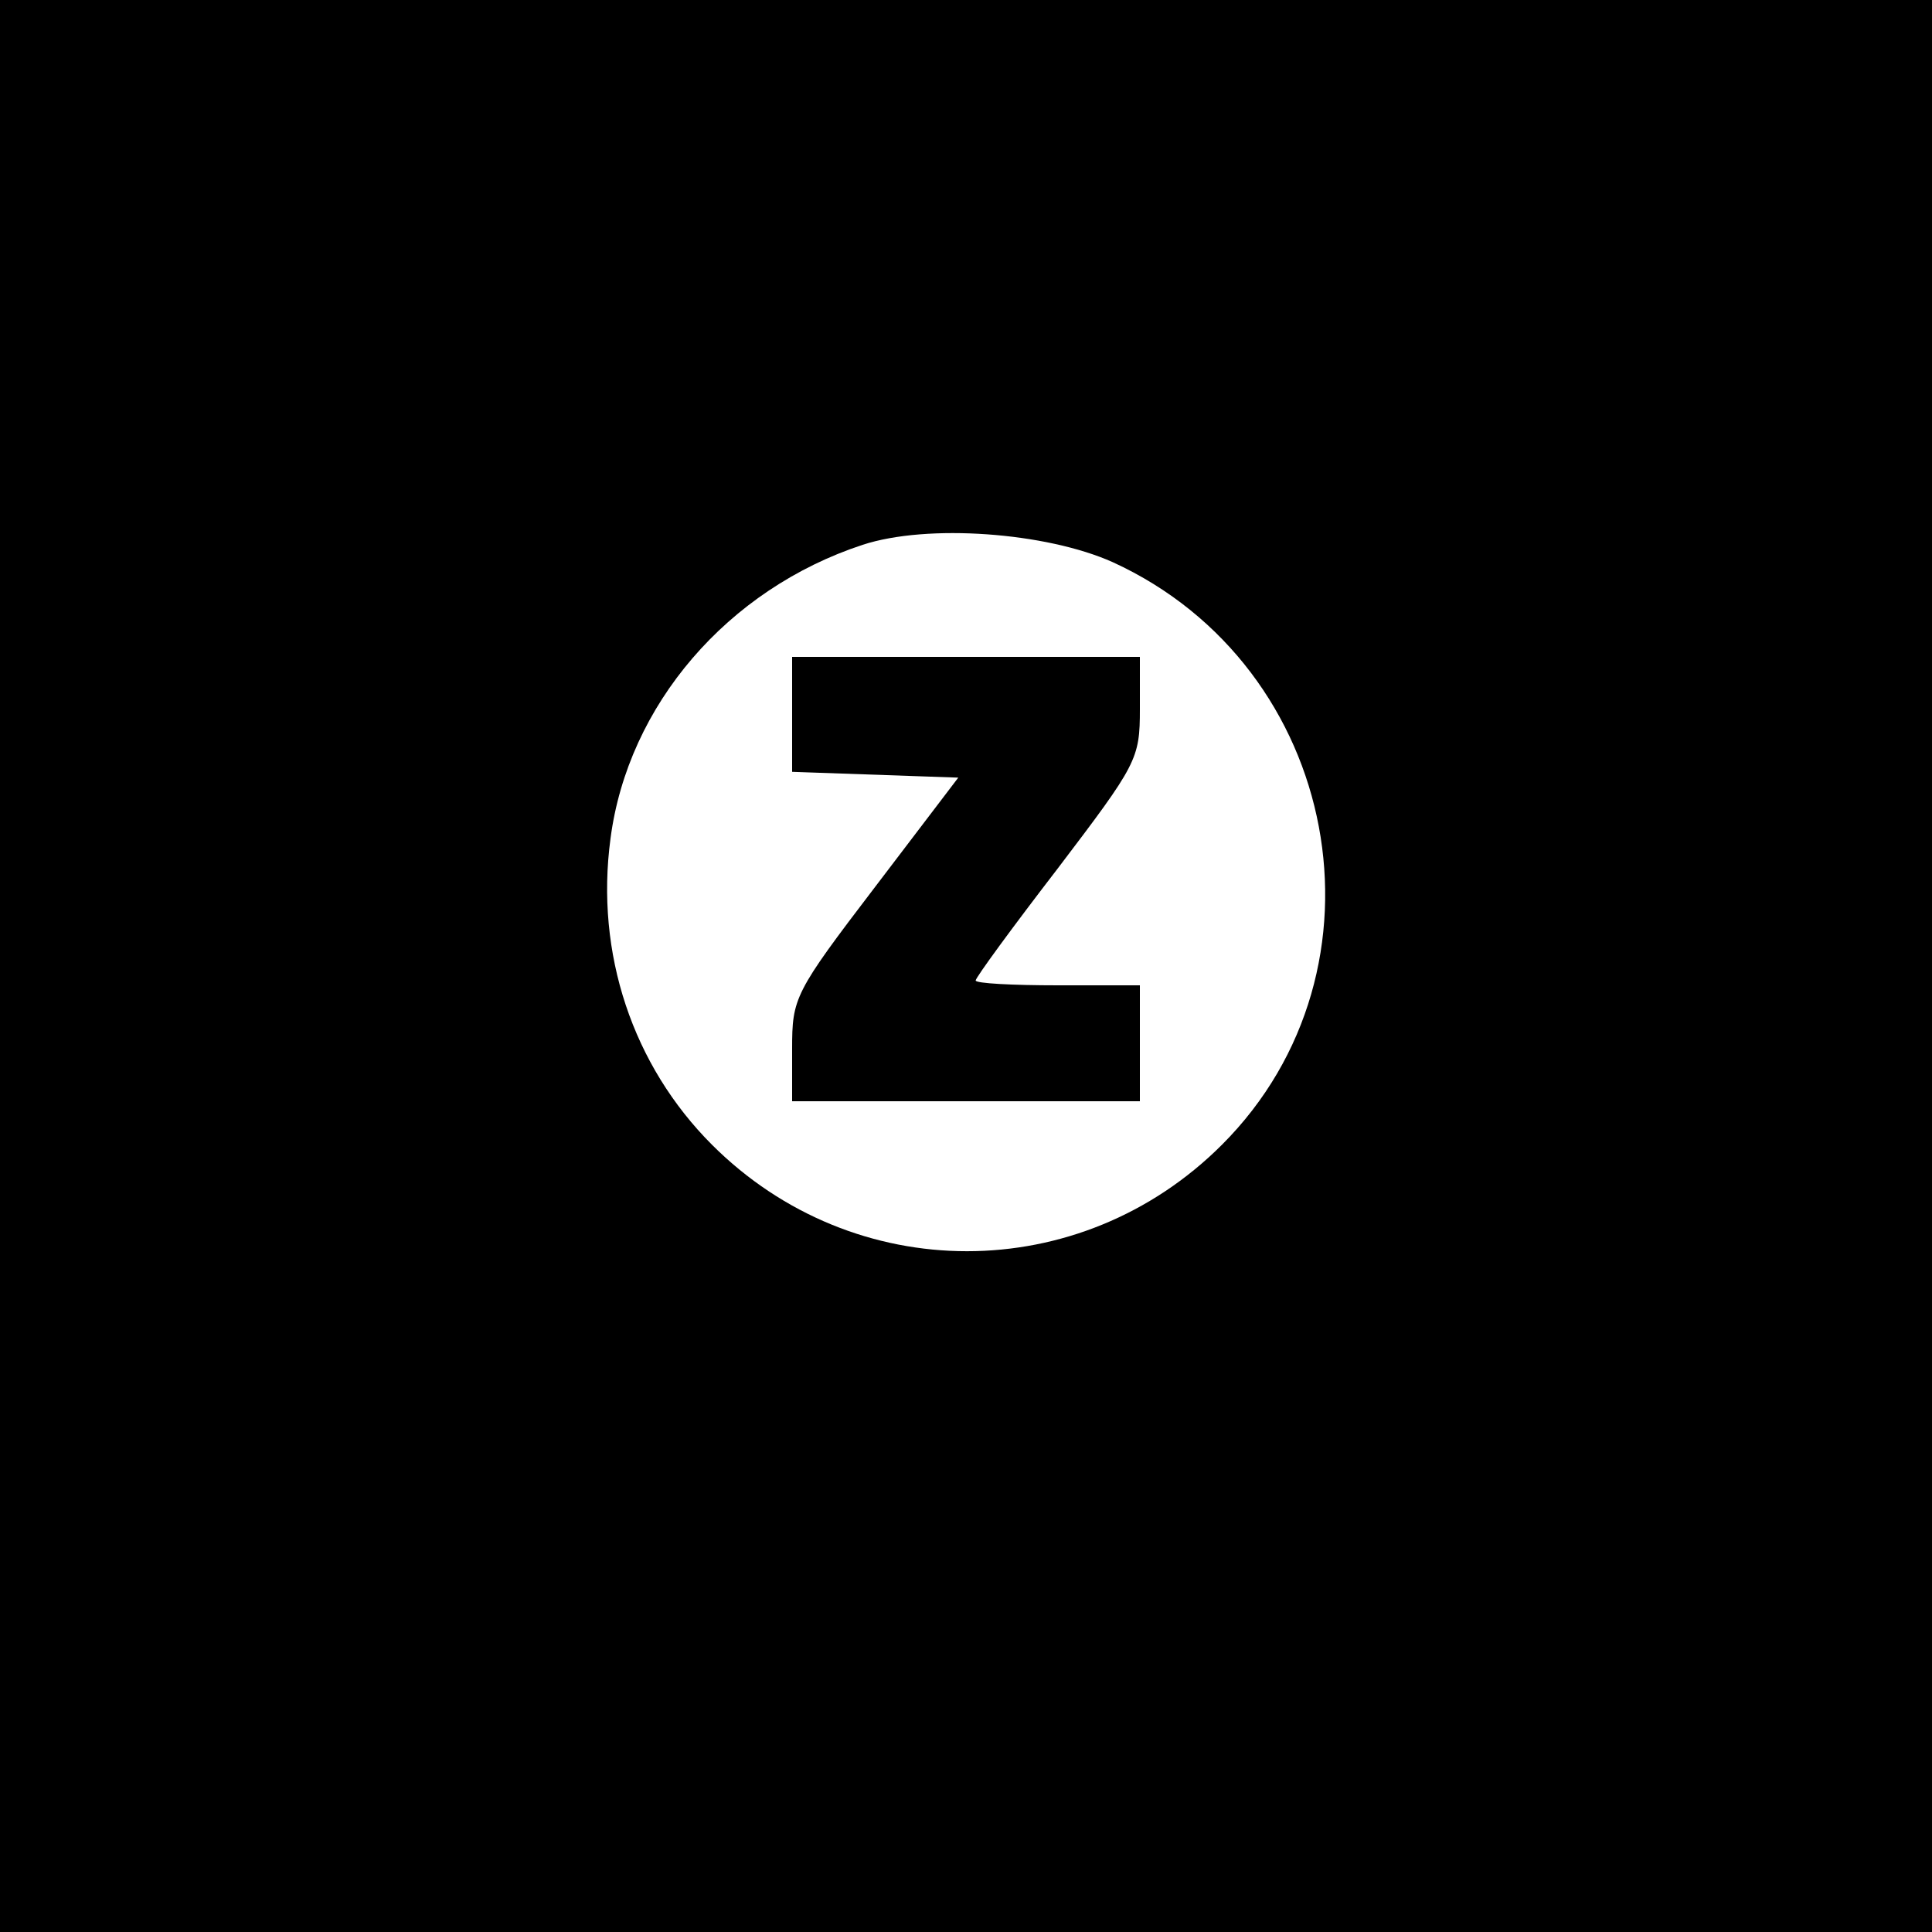 <?xml version="1.0" standalone="no"?>
<!DOCTYPE svg PUBLIC "-//W3C//DTD SVG 20010904//EN"
 "http://www.w3.org/TR/2001/REC-SVG-20010904/DTD/svg10.dtd">
<svg version="1.0" xmlns="http://www.w3.org/2000/svg"
 width="200pt" height="200pt" viewBox="0 0 200 200"
 preserveAspectRatio="xMidYMid meet">

<g transform="translate(0,200) scale(0.1,-0.1)"
fill="#000000" stroke="none">
<path d="M0 1000 l0 -1000 1000 0 1000 0 0 1000 0 1000 -1000 0 -1000 0 0
-1000z m1152 418 c236 -108 295 -421 113 -603 -147 -147 -381 -147 -528 0 -82
82 -121 198 -105 317 18 138 121 258 261 304 67 22 190 13 259 -18z"/>
<path d="M820 1260 l0 -59 86 -3 86 -3 -86 -113 c-84 -110 -86 -115 -86 -168
l0 -54 180 0 180 0 0 60 0 60 -85 0 c-47 0 -85 2 -85 5 0 3 38 55 85 116 82
108 85 113 85 165 l0 54 -180 0 -180 0 0 -60z"/>
</g>
</svg>

